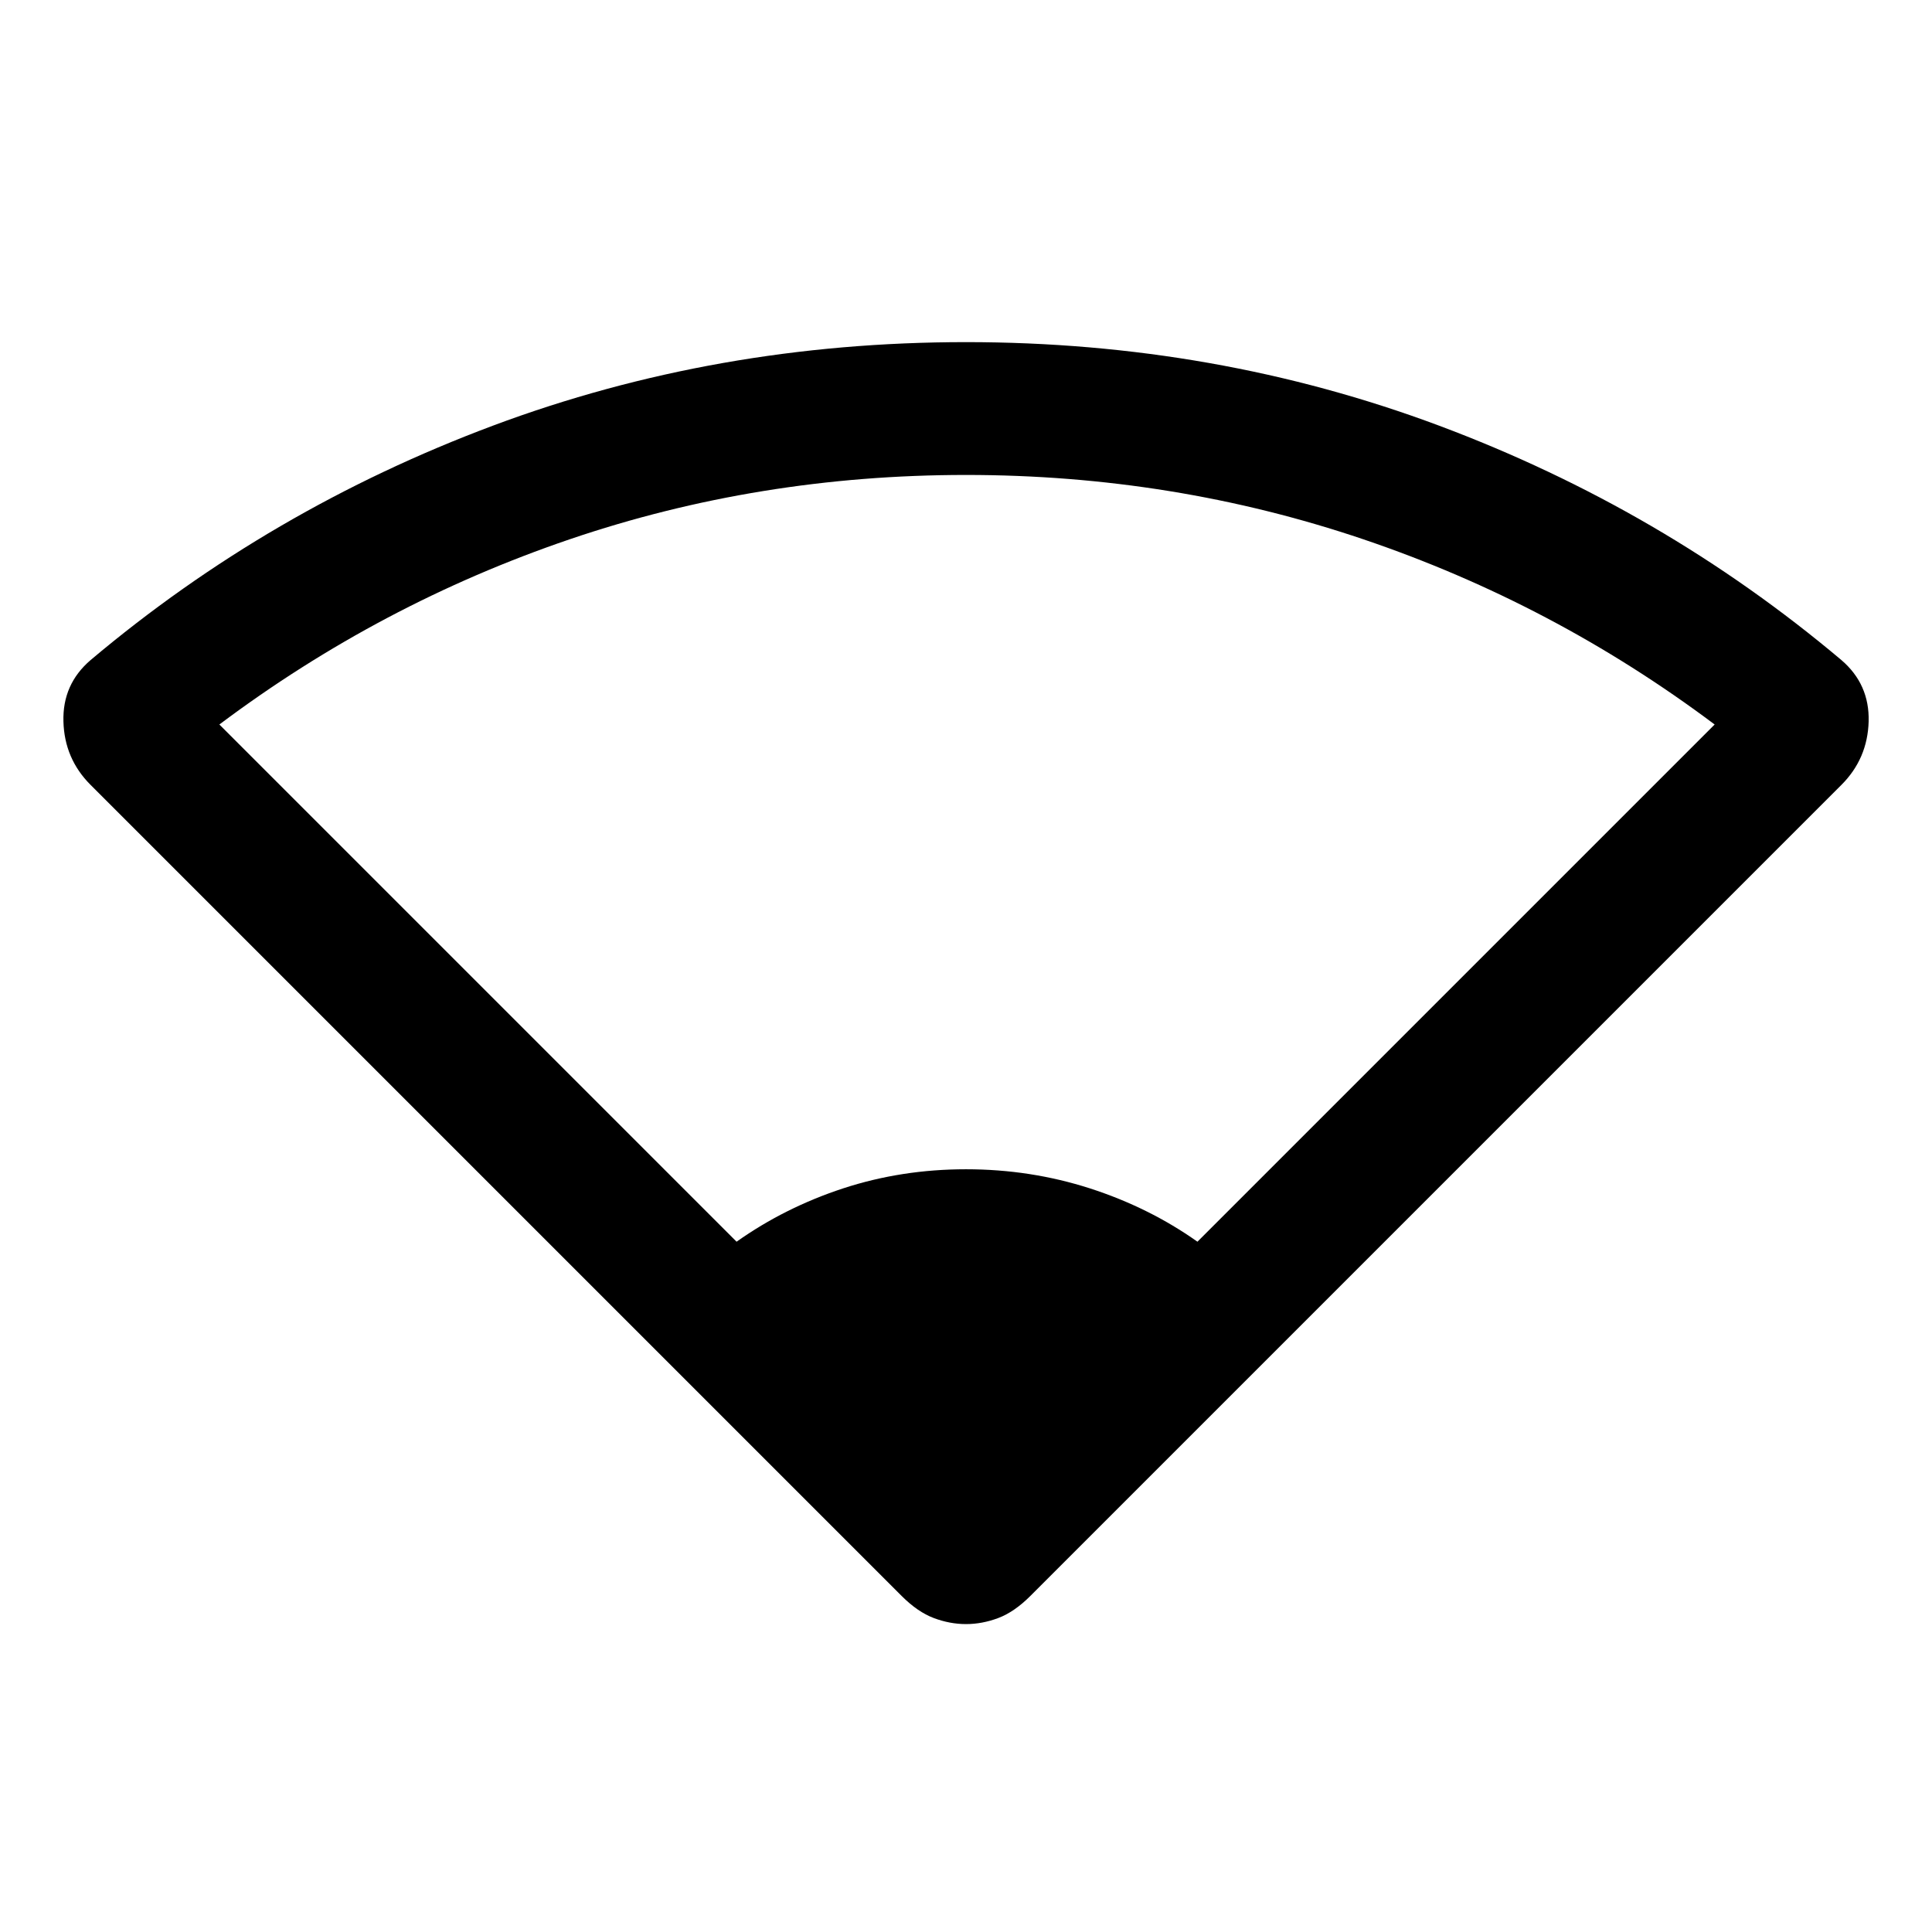 <svg xmlns="http://www.w3.org/2000/svg" height="24" width="24"><path d="M9.15 15.425Q9.75 15 10.475 14.762Q11.2 14.525 12 14.525Q12.8 14.525 13.538 14.762Q14.275 15 14.875 15.425L21.3 9Q19.3 7.5 16.938 6.7Q14.575 5.9 12 5.9Q9.425 5.9 7.075 6.7Q4.725 7.5 2.725 9ZM12 20.175Q11.8 20.175 11.6 20.1Q11.4 20.025 11.2 19.825L1.125 9.75Q0.8 9.425 0.788 8.962Q0.775 8.5 1.125 8.2Q3.35 6.325 6.125 5.287Q8.9 4.25 12 4.25Q15.1 4.25 17.875 5.287Q20.65 6.325 22.875 8.2Q23.225 8.5 23.213 8.962Q23.2 9.425 22.875 9.75L12.8 19.825Q12.6 20.025 12.4 20.1Q12.2 20.175 12 20.175Z"/></svg>